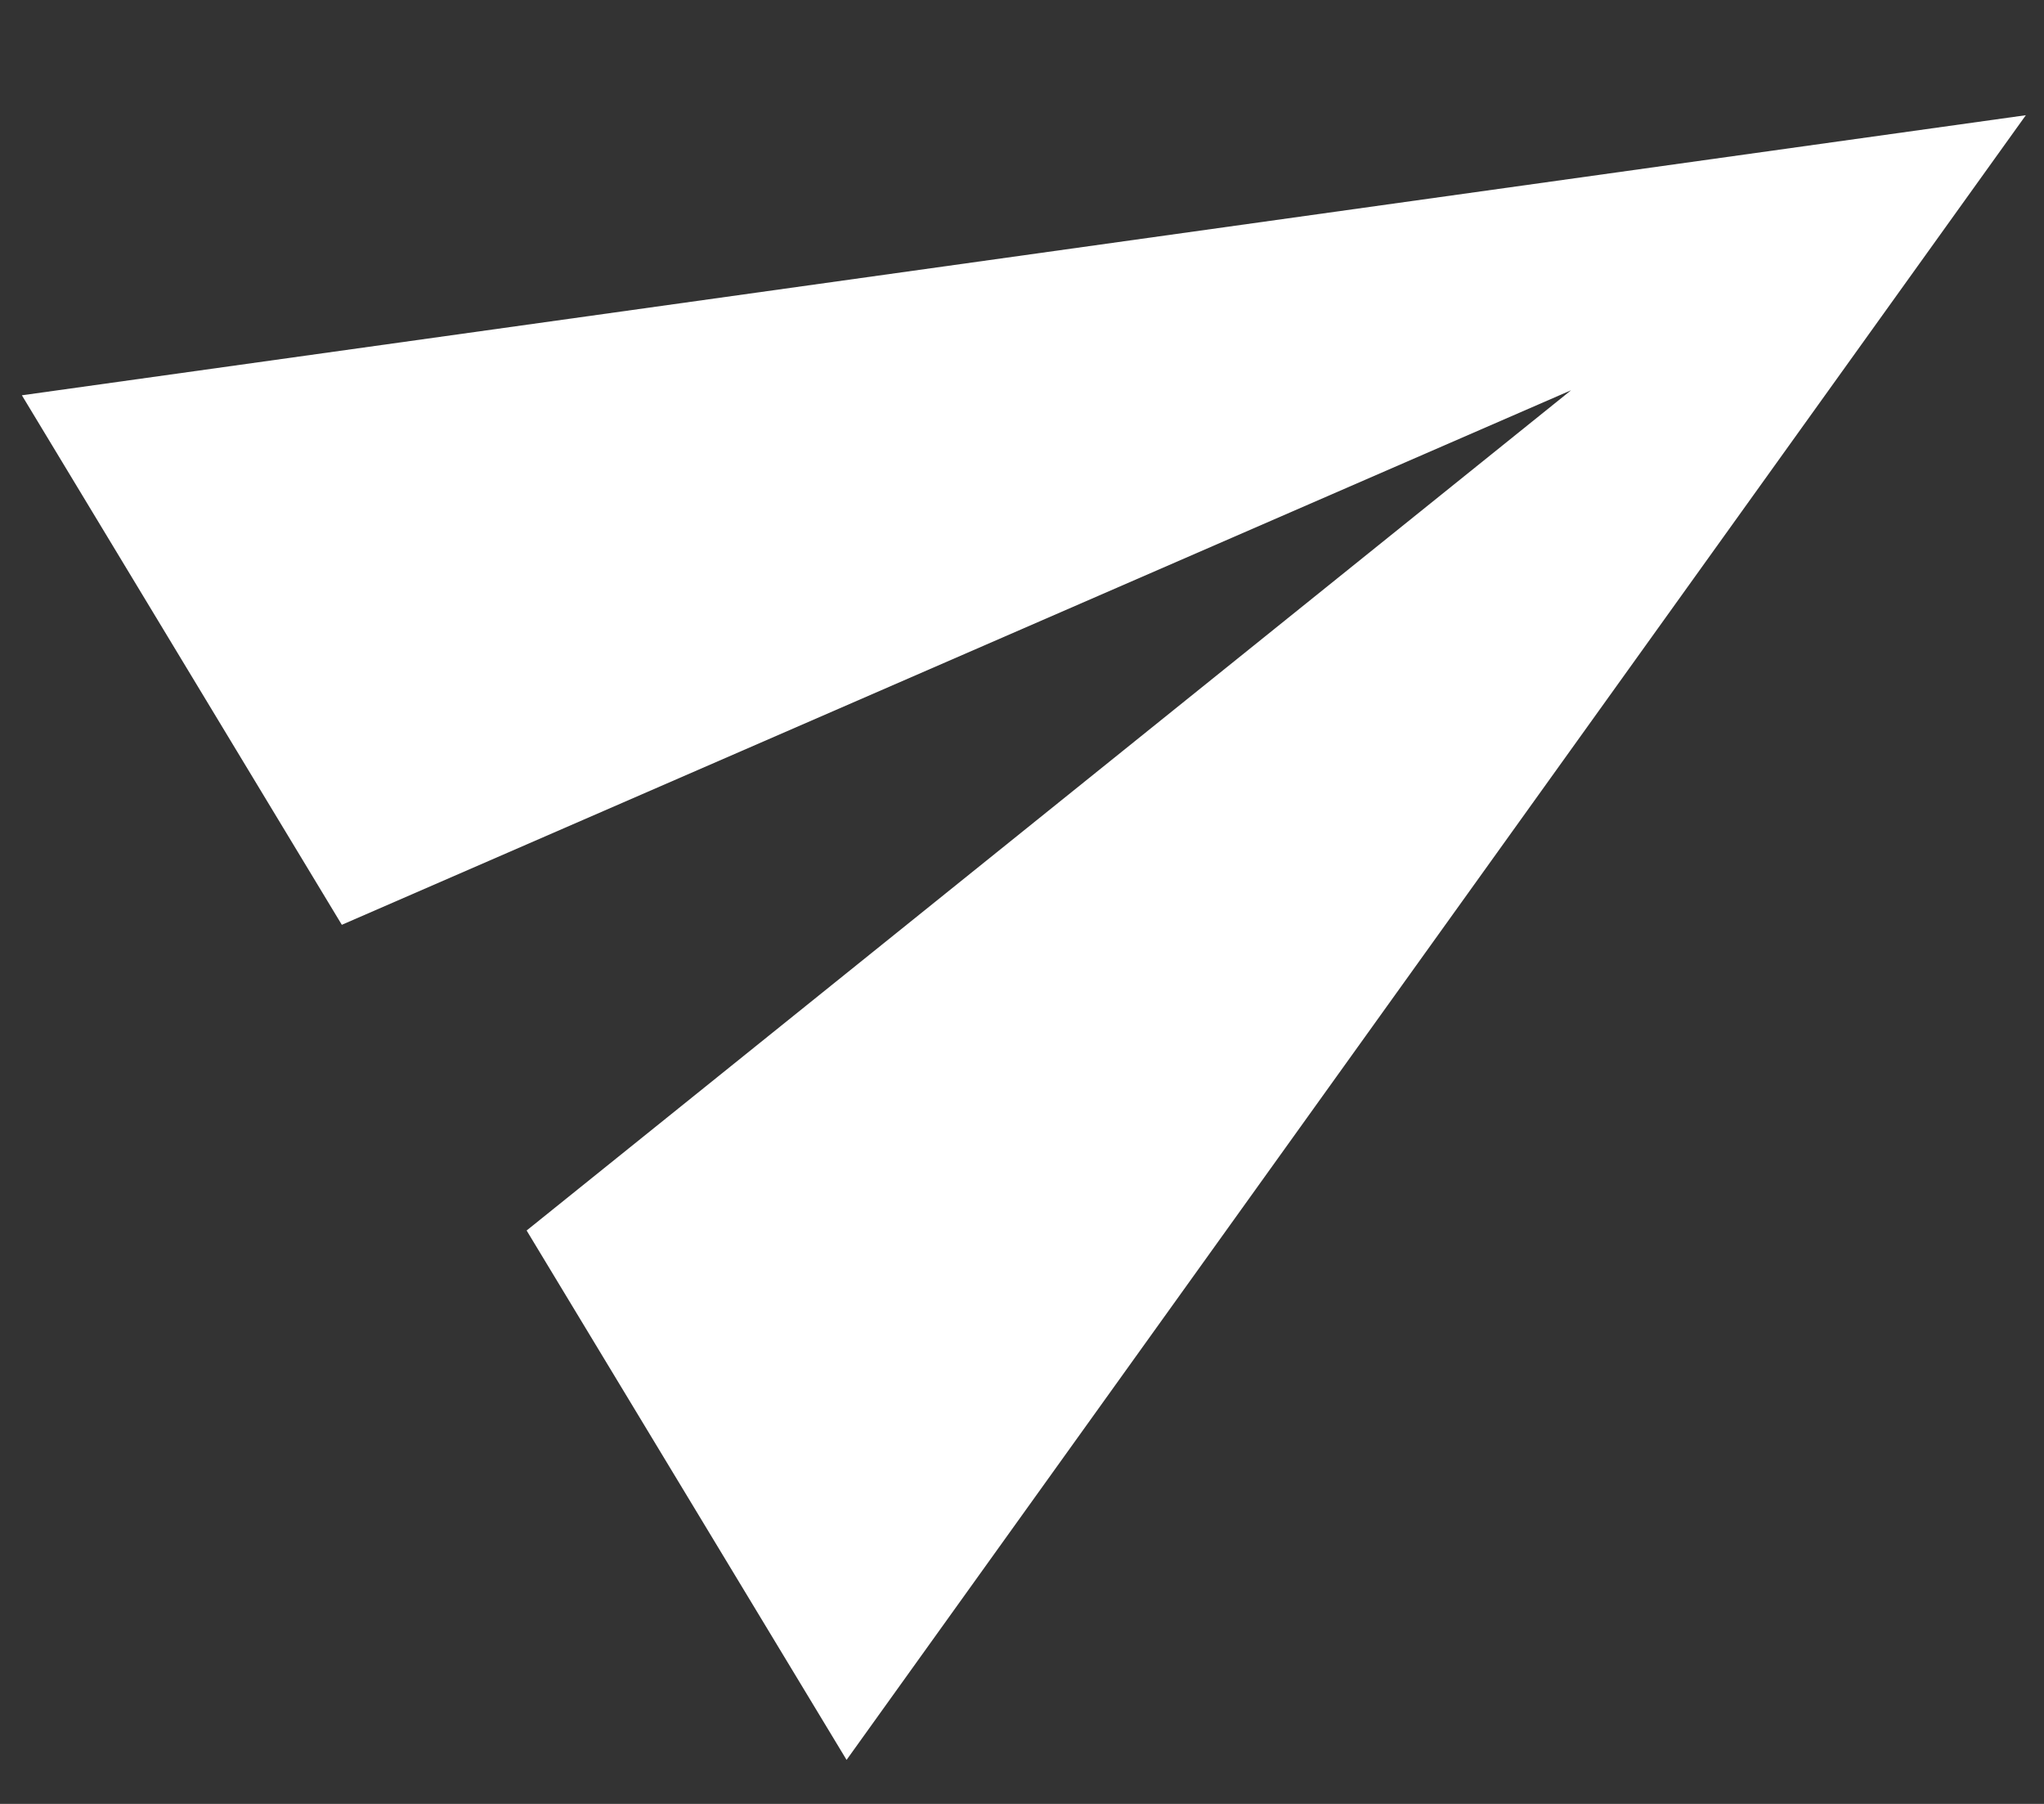 <svg width="17" height="15" viewBox="0 0 17 15" fill="none" xmlns="http://www.w3.org/2000/svg">
<rect x="0" y="0" width="17" height="15" fill="#333333" stroke="none"/>
<path d="M7.041 14.634L4.38 10.232L13.067 3.245L2.843 7.69L0.182 3.287L16.849 0.958L7.041 14.634Z" fill="white"/>
</svg>
